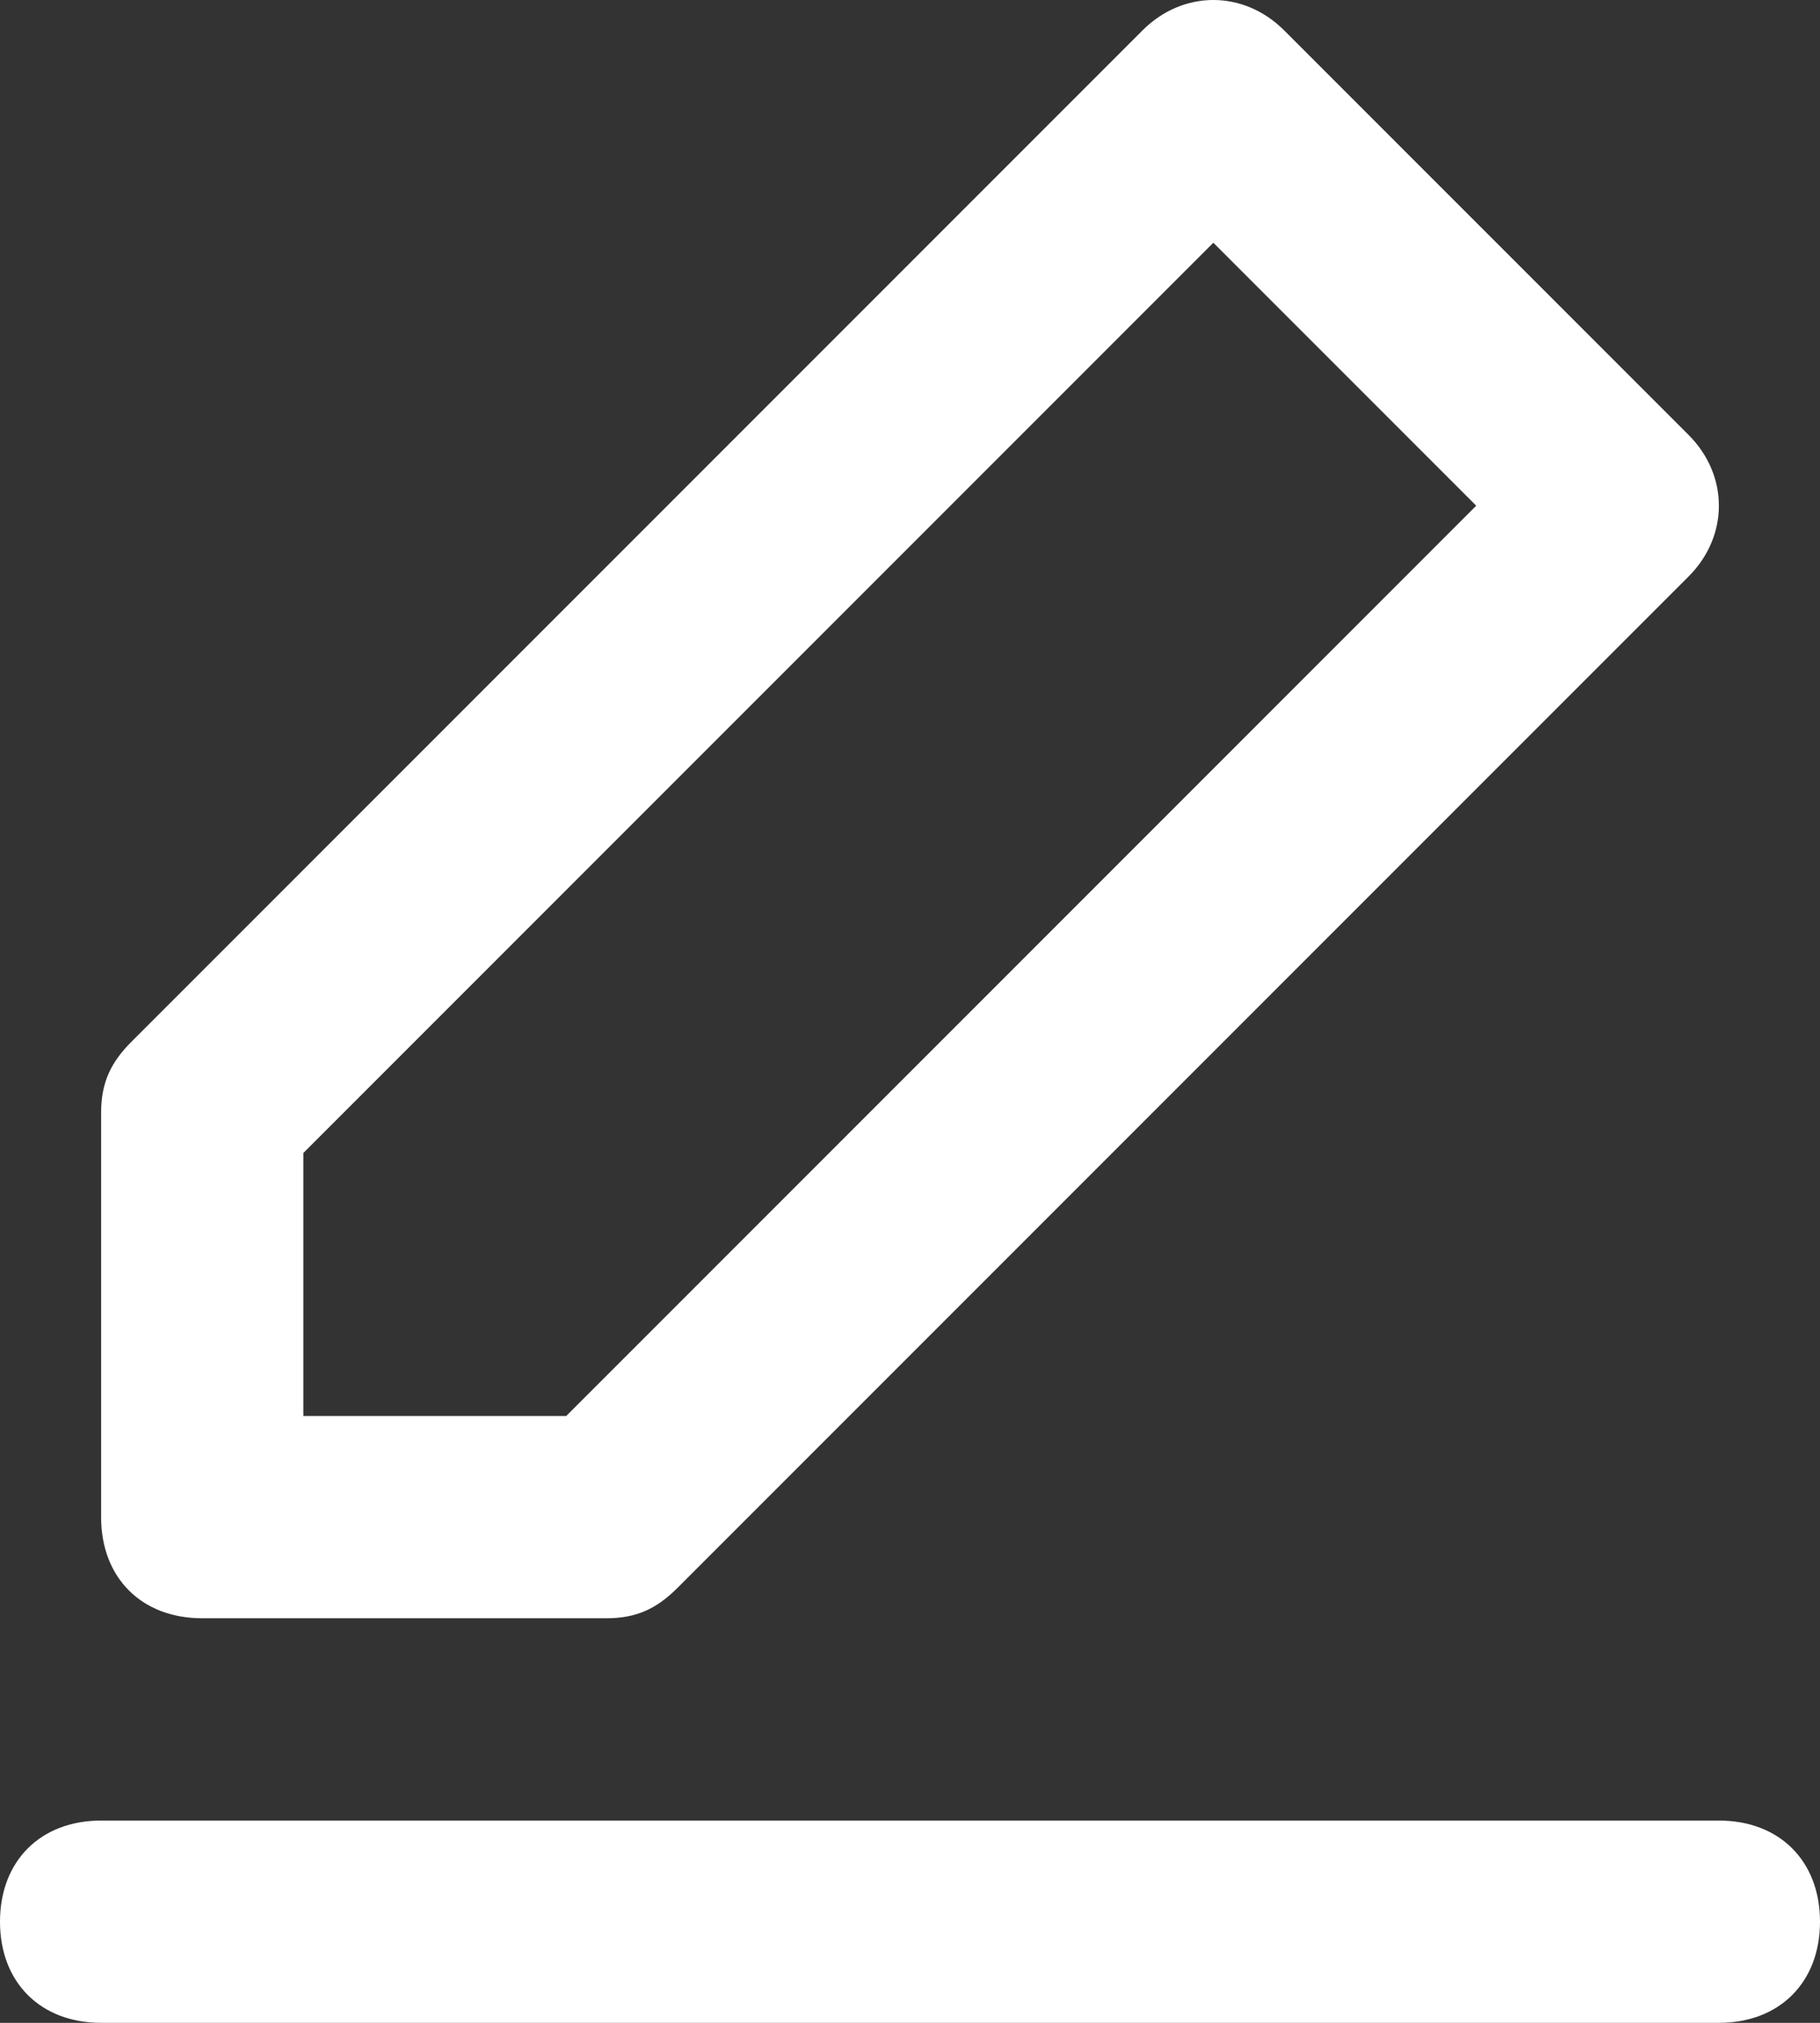 <?xml version="1.0" encoding="UTF-8" standalone="no"?>
<svg width="18px" height="20px" viewBox="0 0 18 20" version="1.1" xmlns="http://www.w3.org/2000/svg" xmlns:xlink="http://www.w3.org/1999/xlink" xmlns:sketch="http://www.bohemiancoding.com/sketch/ns">
    <rect x="0" y="0" width="18" height="20" fill="#333333" stroke="none"/>
    <!-- Generator: Sketch 3.3.2 (12043) - http://www.bohemiancoding.com/sketch -->
    <title>Untitled 2</title>
    <desc>Created with Sketch.</desc>
    <defs></defs>
    <g id="Page-1" stroke="none" stroke-width="1" fill="none" fill-rule="evenodd" sketch:type="MSPage">
        <path d="M17,20 L1,20 C0.4,20 0,19.6 0,19 C0,18.4 0.4,18 1,18 L17,18 C17.6,18 18,18.4 18,19 C18,19.6 17.6,20 17,20 L17,20 Z" id="Shape" fill="#FFFFFF" sketch:type="MSShapeGroup"></path>
        <path d="M6,16 L2,16 C1.4,16 1,15.6 1,15 L1,11 C1,10.7 1.1,10.5 1.3,10.3 L11.3,0.3 C11.7,-0.1 12.3,-0.1 12.7,0.3 L16.7,4.3 C17.1,4.7 17.1,5.3 16.7,5.7 L6.7,15.7 C6.5,15.9 6.3,16 6,16 L6,16 Z M3,14 L5.6,14 L14.6,5 L12,2.4 L3,11.4 L3,14 L3,14 Z" id="Shape" fill="#FFFFFF" sketch:type="MSShapeGroup"></path>
    </g>
</svg>